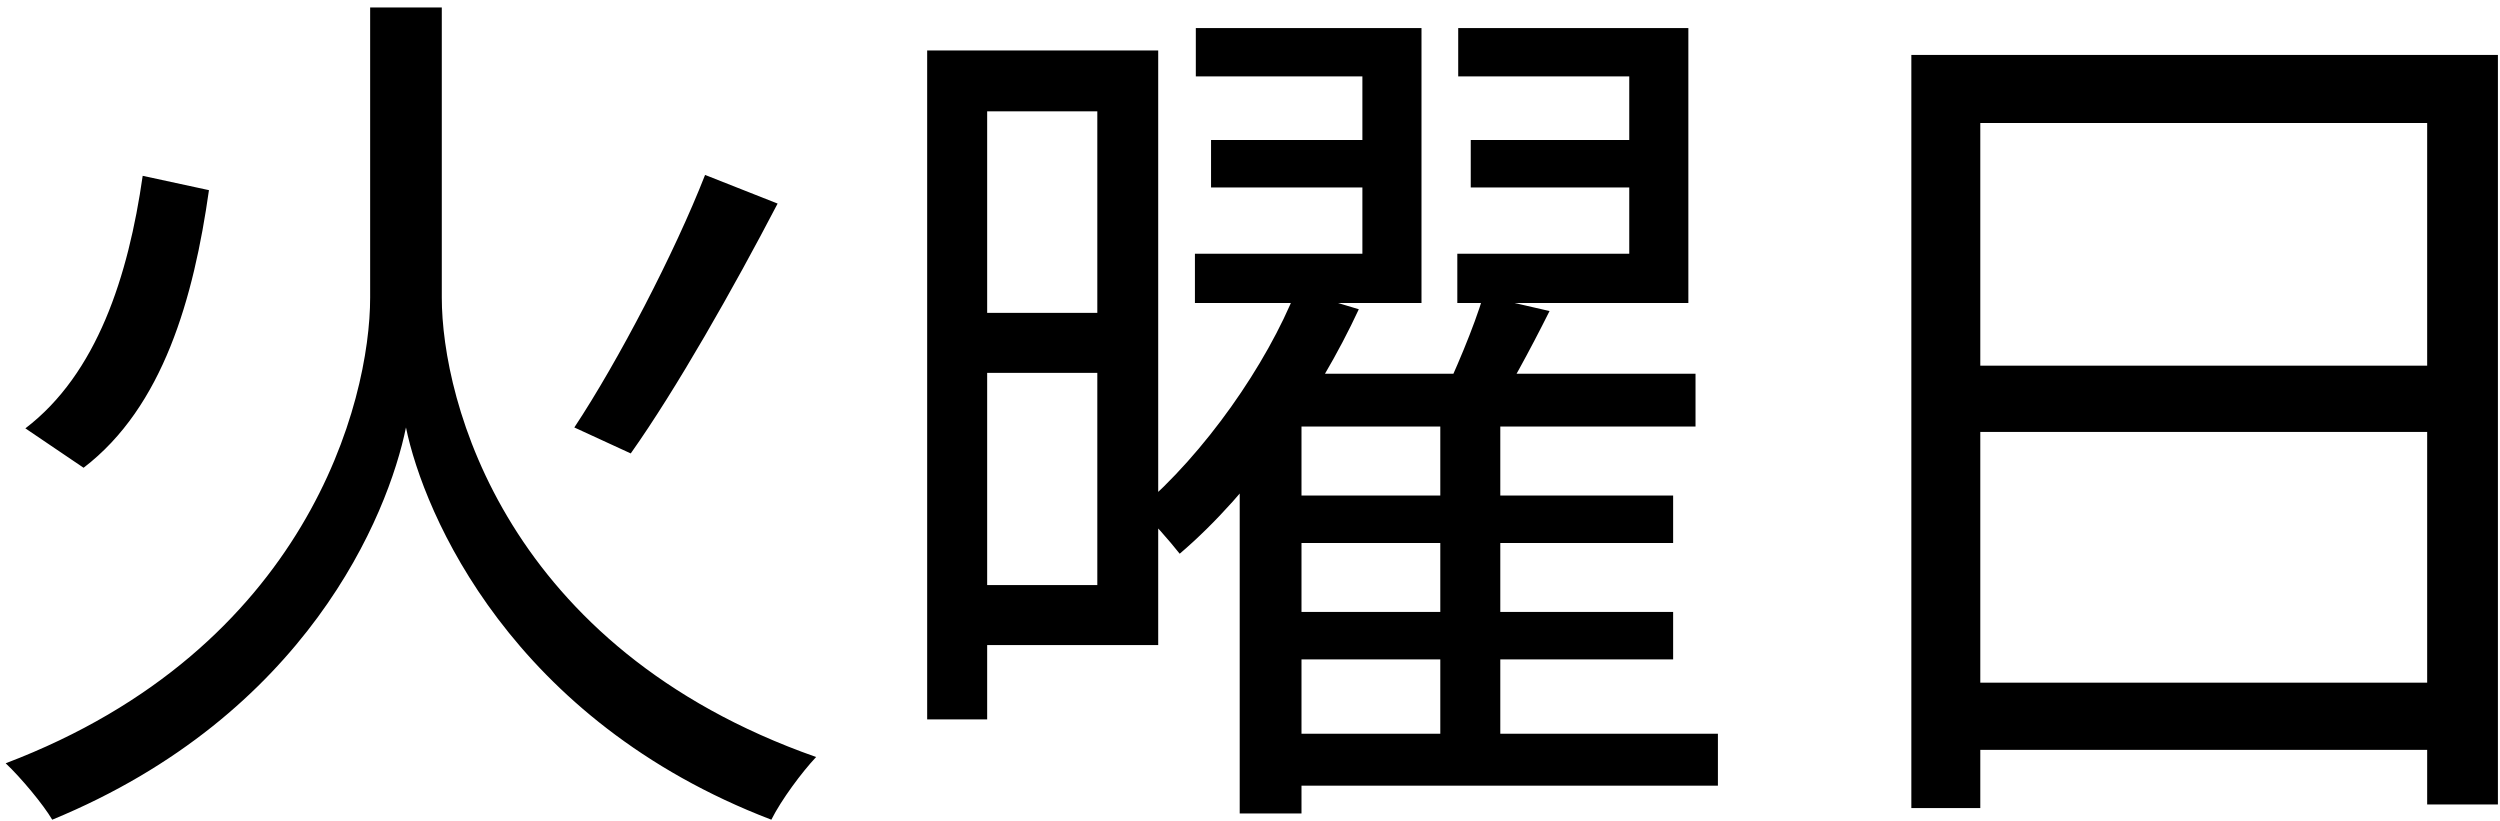 <svg width="134" height="44" viewBox="0 0 134 44" fill="none" xmlns="http://www.w3.org/2000/svg">
<path d="M7.648 9.424C6.88 14.8 5.2 20.032 1.36 22.96L4.48 25.072C8.752 21.808 10.384 15.952 11.2 10.192L7.648 9.424ZM37.792 9.376C36.16 13.552 33.136 19.36 30.784 22.912L33.808 24.304C36.256 20.848 39.328 15.424 41.68 10.912L37.792 9.376ZM21.76 0.4H19.84V15.952C19.84 21.52 16.48 34.768 0.304 40.912C1.12 41.68 2.32 43.12 2.8 43.936C16.432 38.32 20.8 27.616 21.76 22.912C22.72 27.568 27.424 38.608 41.344 43.936C41.872 42.88 42.976 41.392 43.744 40.576C27.088 34.72 23.68 21.472 23.68 15.952V0.4H21.76ZM64.912 7.504V10.048H74.752V7.504H64.912ZM64.096 1.504V4.096H73.024V13.6H64.048V16.24H76.192V1.504H64.096ZM78.832 7.504V10.048H88.96V7.504H78.832ZM78.16 1.504V4.096H87.328V13.6H78.112V16.24H90.496V1.504H78.16ZM68.368 26.56V29.104H89.68V26.56H68.368ZM68.368 32.8V35.344H89.68V32.8H68.368ZM68.512 39.328V42.112H92.08V39.328H68.512ZM69.472 15.568C67.888 19.552 64.576 24.304 61.072 27.28C61.696 27.856 62.704 29.008 63.232 29.68C67.12 26.368 70.672 21.232 72.832 16.576L69.472 15.568ZM69.76 20.032H69.232L66.448 22.96V43.6H69.76V22.864H90.88V20.032H69.76ZM79.504 15.856C79.024 17.488 77.968 19.984 77.152 21.664L79.84 22.48C80.8 20.992 82 18.784 83.056 16.672L79.504 15.856ZM77.2 22.192V40.384H80.416V22.192H77.2ZM51.376 2.704V5.968H58.816V31.36H51.376V34.576H62.08V2.704H51.376ZM51.568 16.768V19.984H60.496V16.768H51.568ZM49.696 2.704V38.56H52.912V2.704H49.696ZM102.448 2.944V43.312H106.144V6.592H130.096V43.12H133.888V2.944H102.448ZM104.896 19.6V23.152H131.68V19.6H104.896ZM104.848 36.592V40.192H131.776V36.592H104.848Z" fill="black"/>
</svg>
